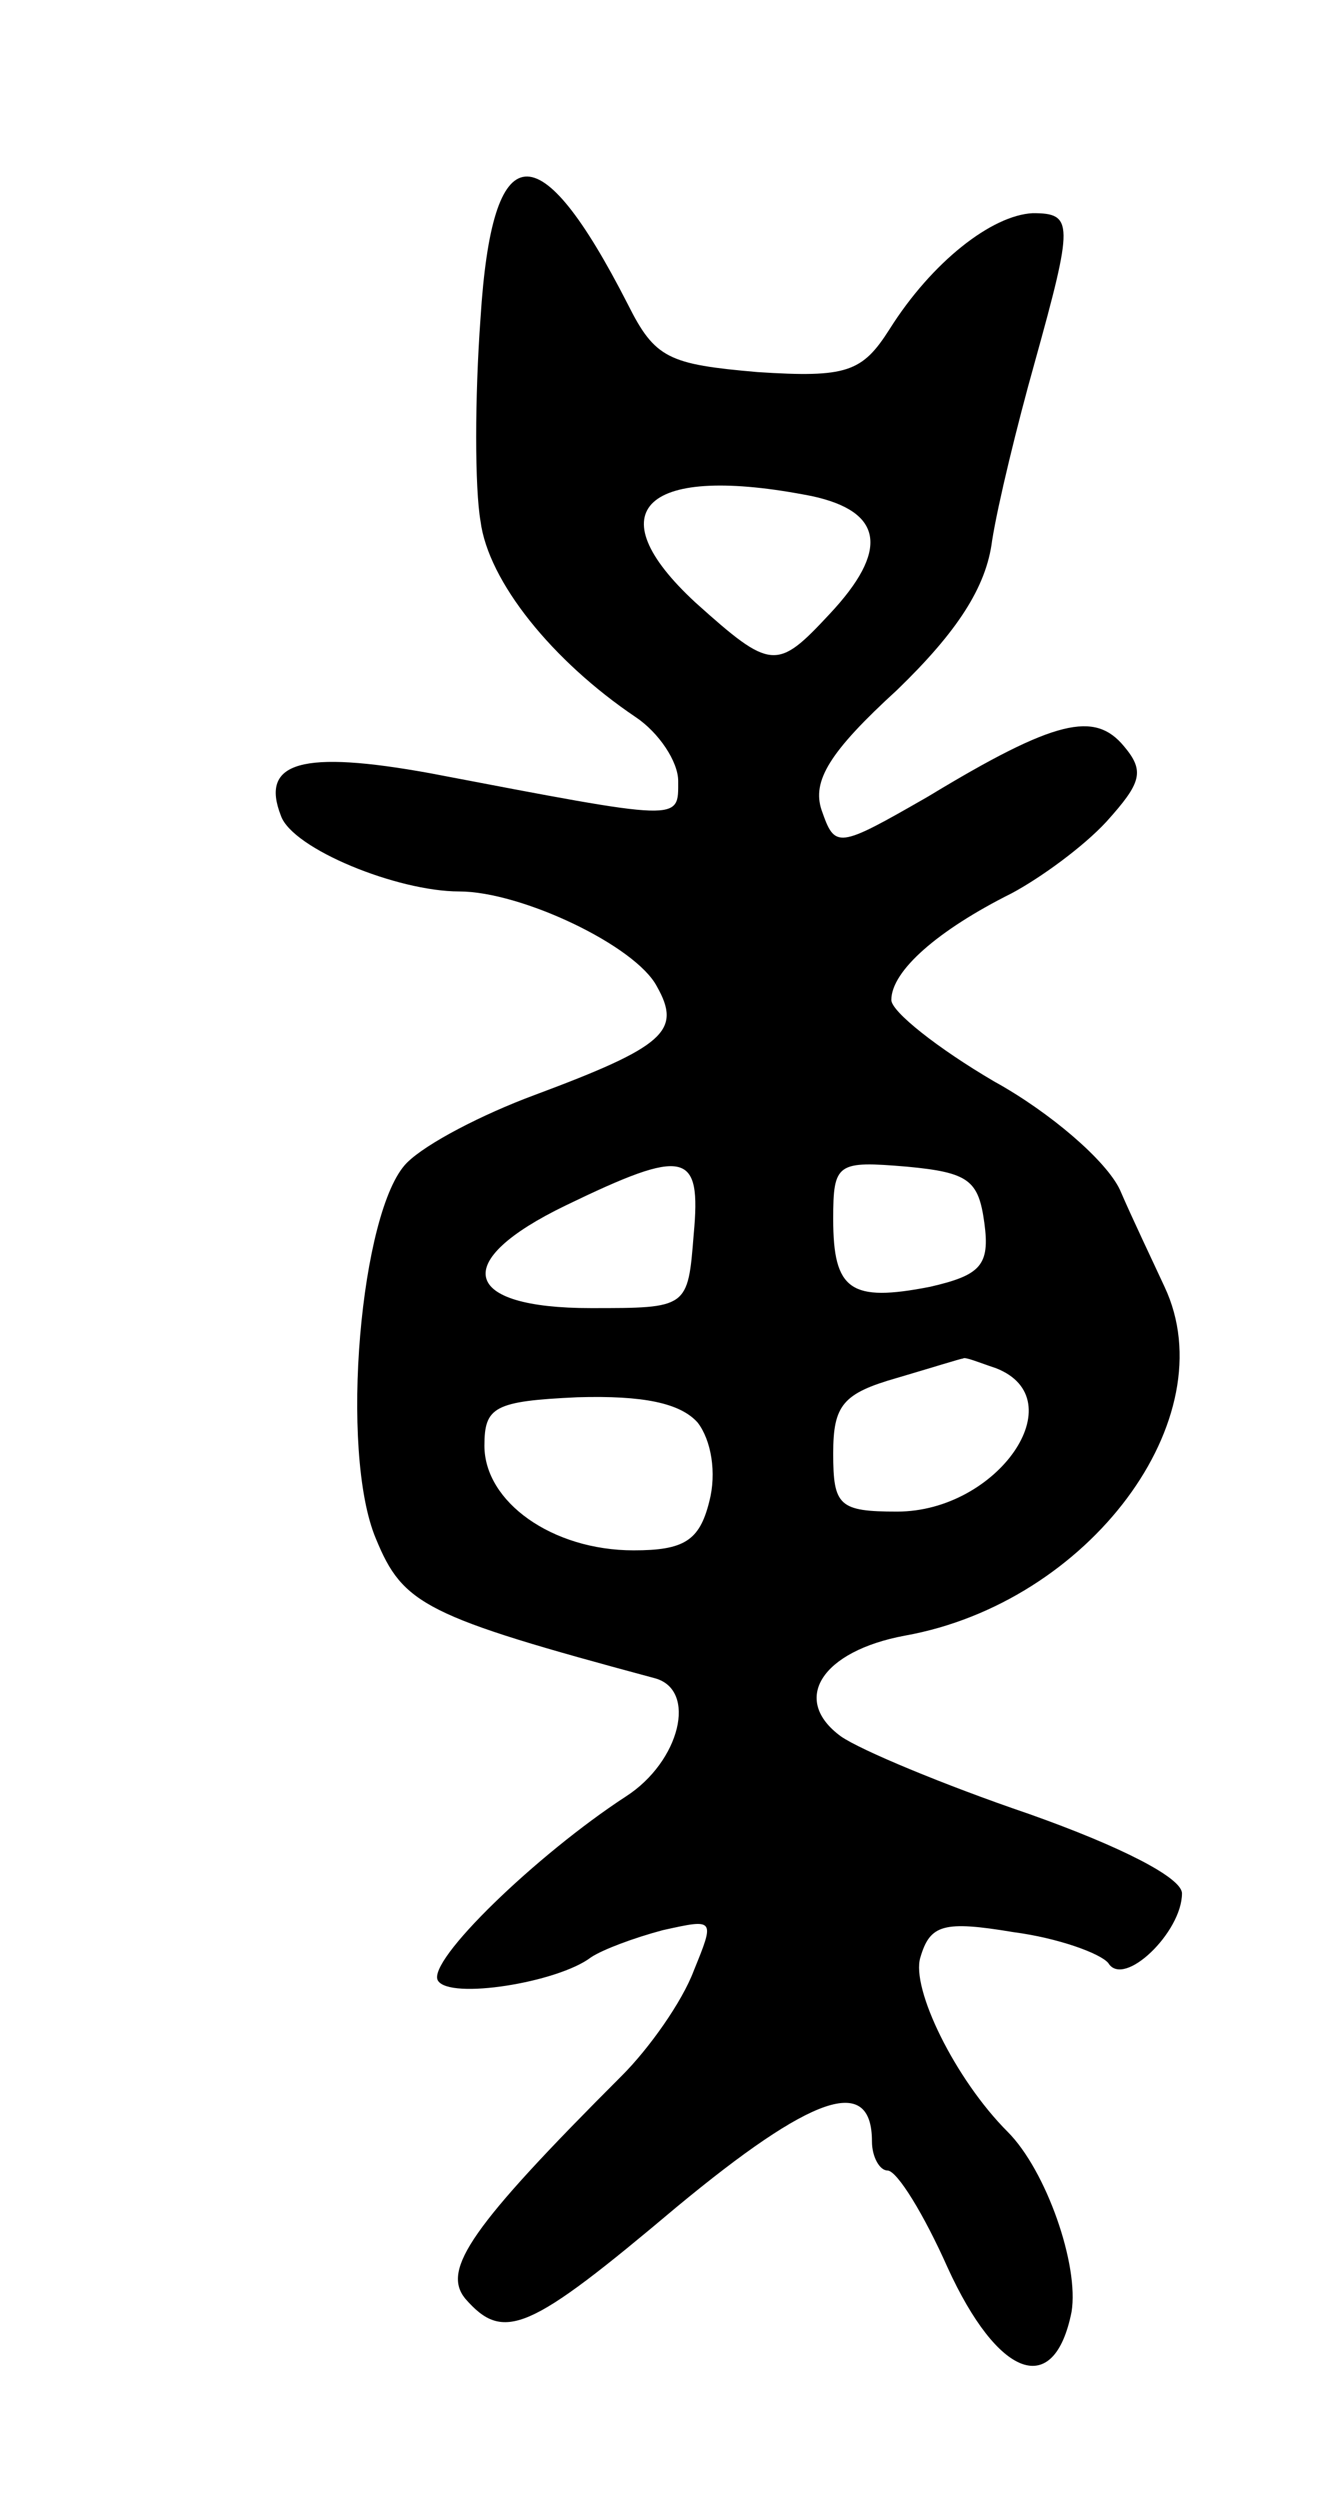 <svg version="1.0" xmlns="http://www.w3.org/2000/svg"
 width="69pt" height="129pt" viewBox="0 0 69 129"
 preserveAspectRatio="xMidYMid meet">
<g transform="translate(0,129) scale(0.1,-0.1)"
fill="#000000" stroke="none">
<path d="M248 1126 c-3 -41 -3 -88 0 -105 4 -31 37 -72 80 -101 12 -8 22 -23
22 -33 0 -21 3 -21 -128 4 -66 12 -88 6 -77 -22 6 -17 60 -39 92 -39 32 0 91
-28 102 -49 13 -23 4 -31 -63 -56 -27 -10 -56 -25 -66 -35 -24 -24 -35 -149
-16 -194 14 -34 25 -40 144 -72 22 -6 13 -43 -15 -61 -46 -30 -103 -85 -97
-95 6 -10 62 -1 79 12 6 4 22 10 37 14 27 6 27 6 16 -21 -6 -16 -23 -40 -37
-54 -78 -78 -93 -100 -81 -115 20 -23 33 -17 109 47 70 58 101 69 101 34 0 -8
4 -15 8 -15 5 0 19 -23 31 -50 26 -57 55 -68 64 -23 4 24 -13 73 -33 93 -27
27 -50 74 -45 90 5 17 12 19 48 13 23 -3 45 -11 49 -16 8 -13 38 16 38 36 0 8
-31 24 -79 41 -44 15 -87 33 -97 40 -26 19 -10 44 33 52 95 17 166 112 134
180 -6 13 -17 36 -23 50 -7 15 -36 40 -65 56 -29 17 -53 36 -53 42 0 15 24 36
62 55 15 8 37 24 49 37 18 20 20 26 9 39 -15 18 -35 14 -101 -26 -47 -27 -48
-27 -55 -7 -5 15 4 30 39 62 31 30 46 53 49 77 3 19 13 60 22 92 20 72 20 77
-1 77 -21 -1 -52 -25 -74 -60 -14 -22 -22 -25 -68 -22 -46 4 -53 7 -67 35 -46
90 -70 88 -76 -7z m171 -92 c37 -8 40 -28 9 -61 -27 -29 -30 -29 -69 6 -52 48
-26 72 60 55z m-61 -381 c-3 -38 -3 -38 -53 -38 -67 0 -73 24 -13 53 62 30 70
28 66 -15z m150 6 c3 -22 -2 -27 -28 -33 -41 -8 -50 -2 -50 35 0 29 2 30 38
27 32 -3 37 -7 40 -29z m6 -75 c41 -16 1 -74 -51 -74 -30 0 -33 3 -33 30 0 25
5 31 33 39 17 5 33 10 34 10 1 1 8 -2 17 -5z m-154 -28 c7 -9 10 -26 6 -41 -5
-20 -13 -25 -39 -25 -42 0 -77 25 -77 54 0 20 5 23 48 25 34 1 53 -3 62 -13z"/>
</g>
</svg>
